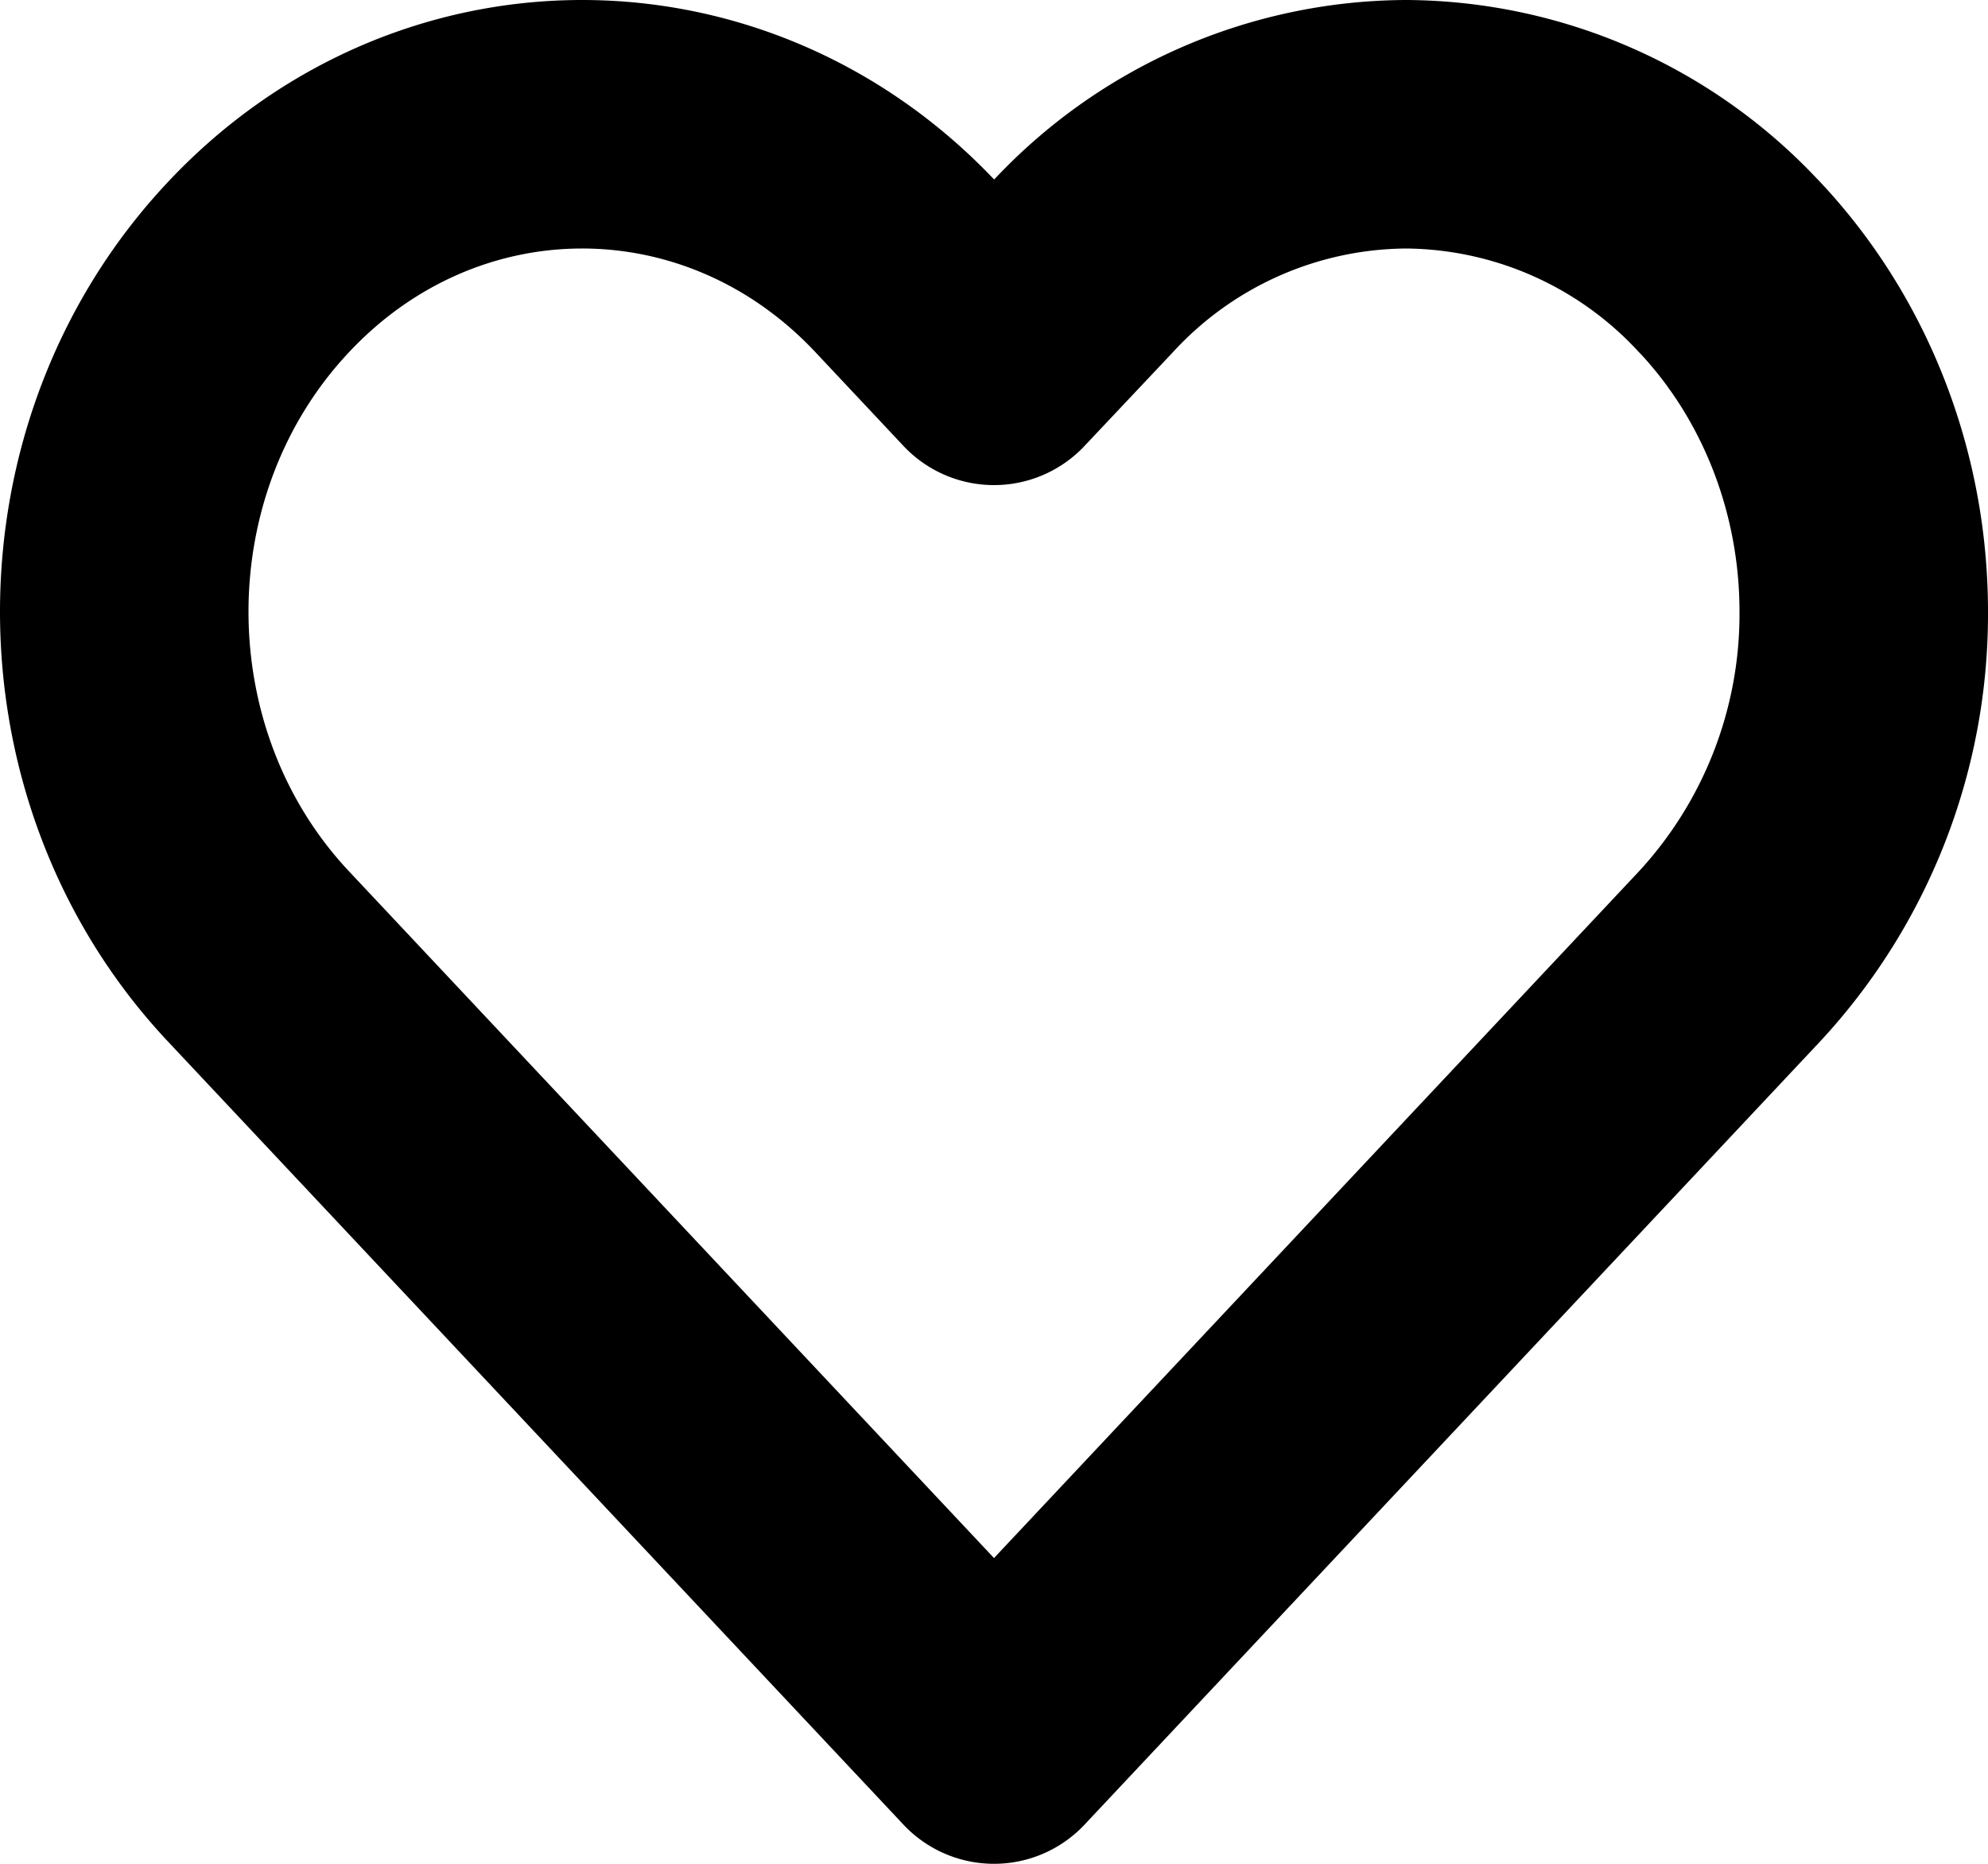 <svg width="16" height="15" fill="none" xmlns="http://www.w3.org/2000/svg"><path clip-rule="evenodd" d="M13.92 2.15A3.574 3.574 0 0011.316 1a3.57 3.57 0 00-2.605 1.15L8 2.904l-.71-.756C5.85.617 3.518.617 2.08 2.15.64 3.681.64 6.165 2.08 7.697l.71.756L8 14l5.21-5.547.71-.756A4.054 4.054 0 0015 4.923c0-1.04-.388-2.038-1.08-2.774z" stroke="#000" stroke-width="2" stroke-linecap="round" stroke-linejoin="round"/></svg>